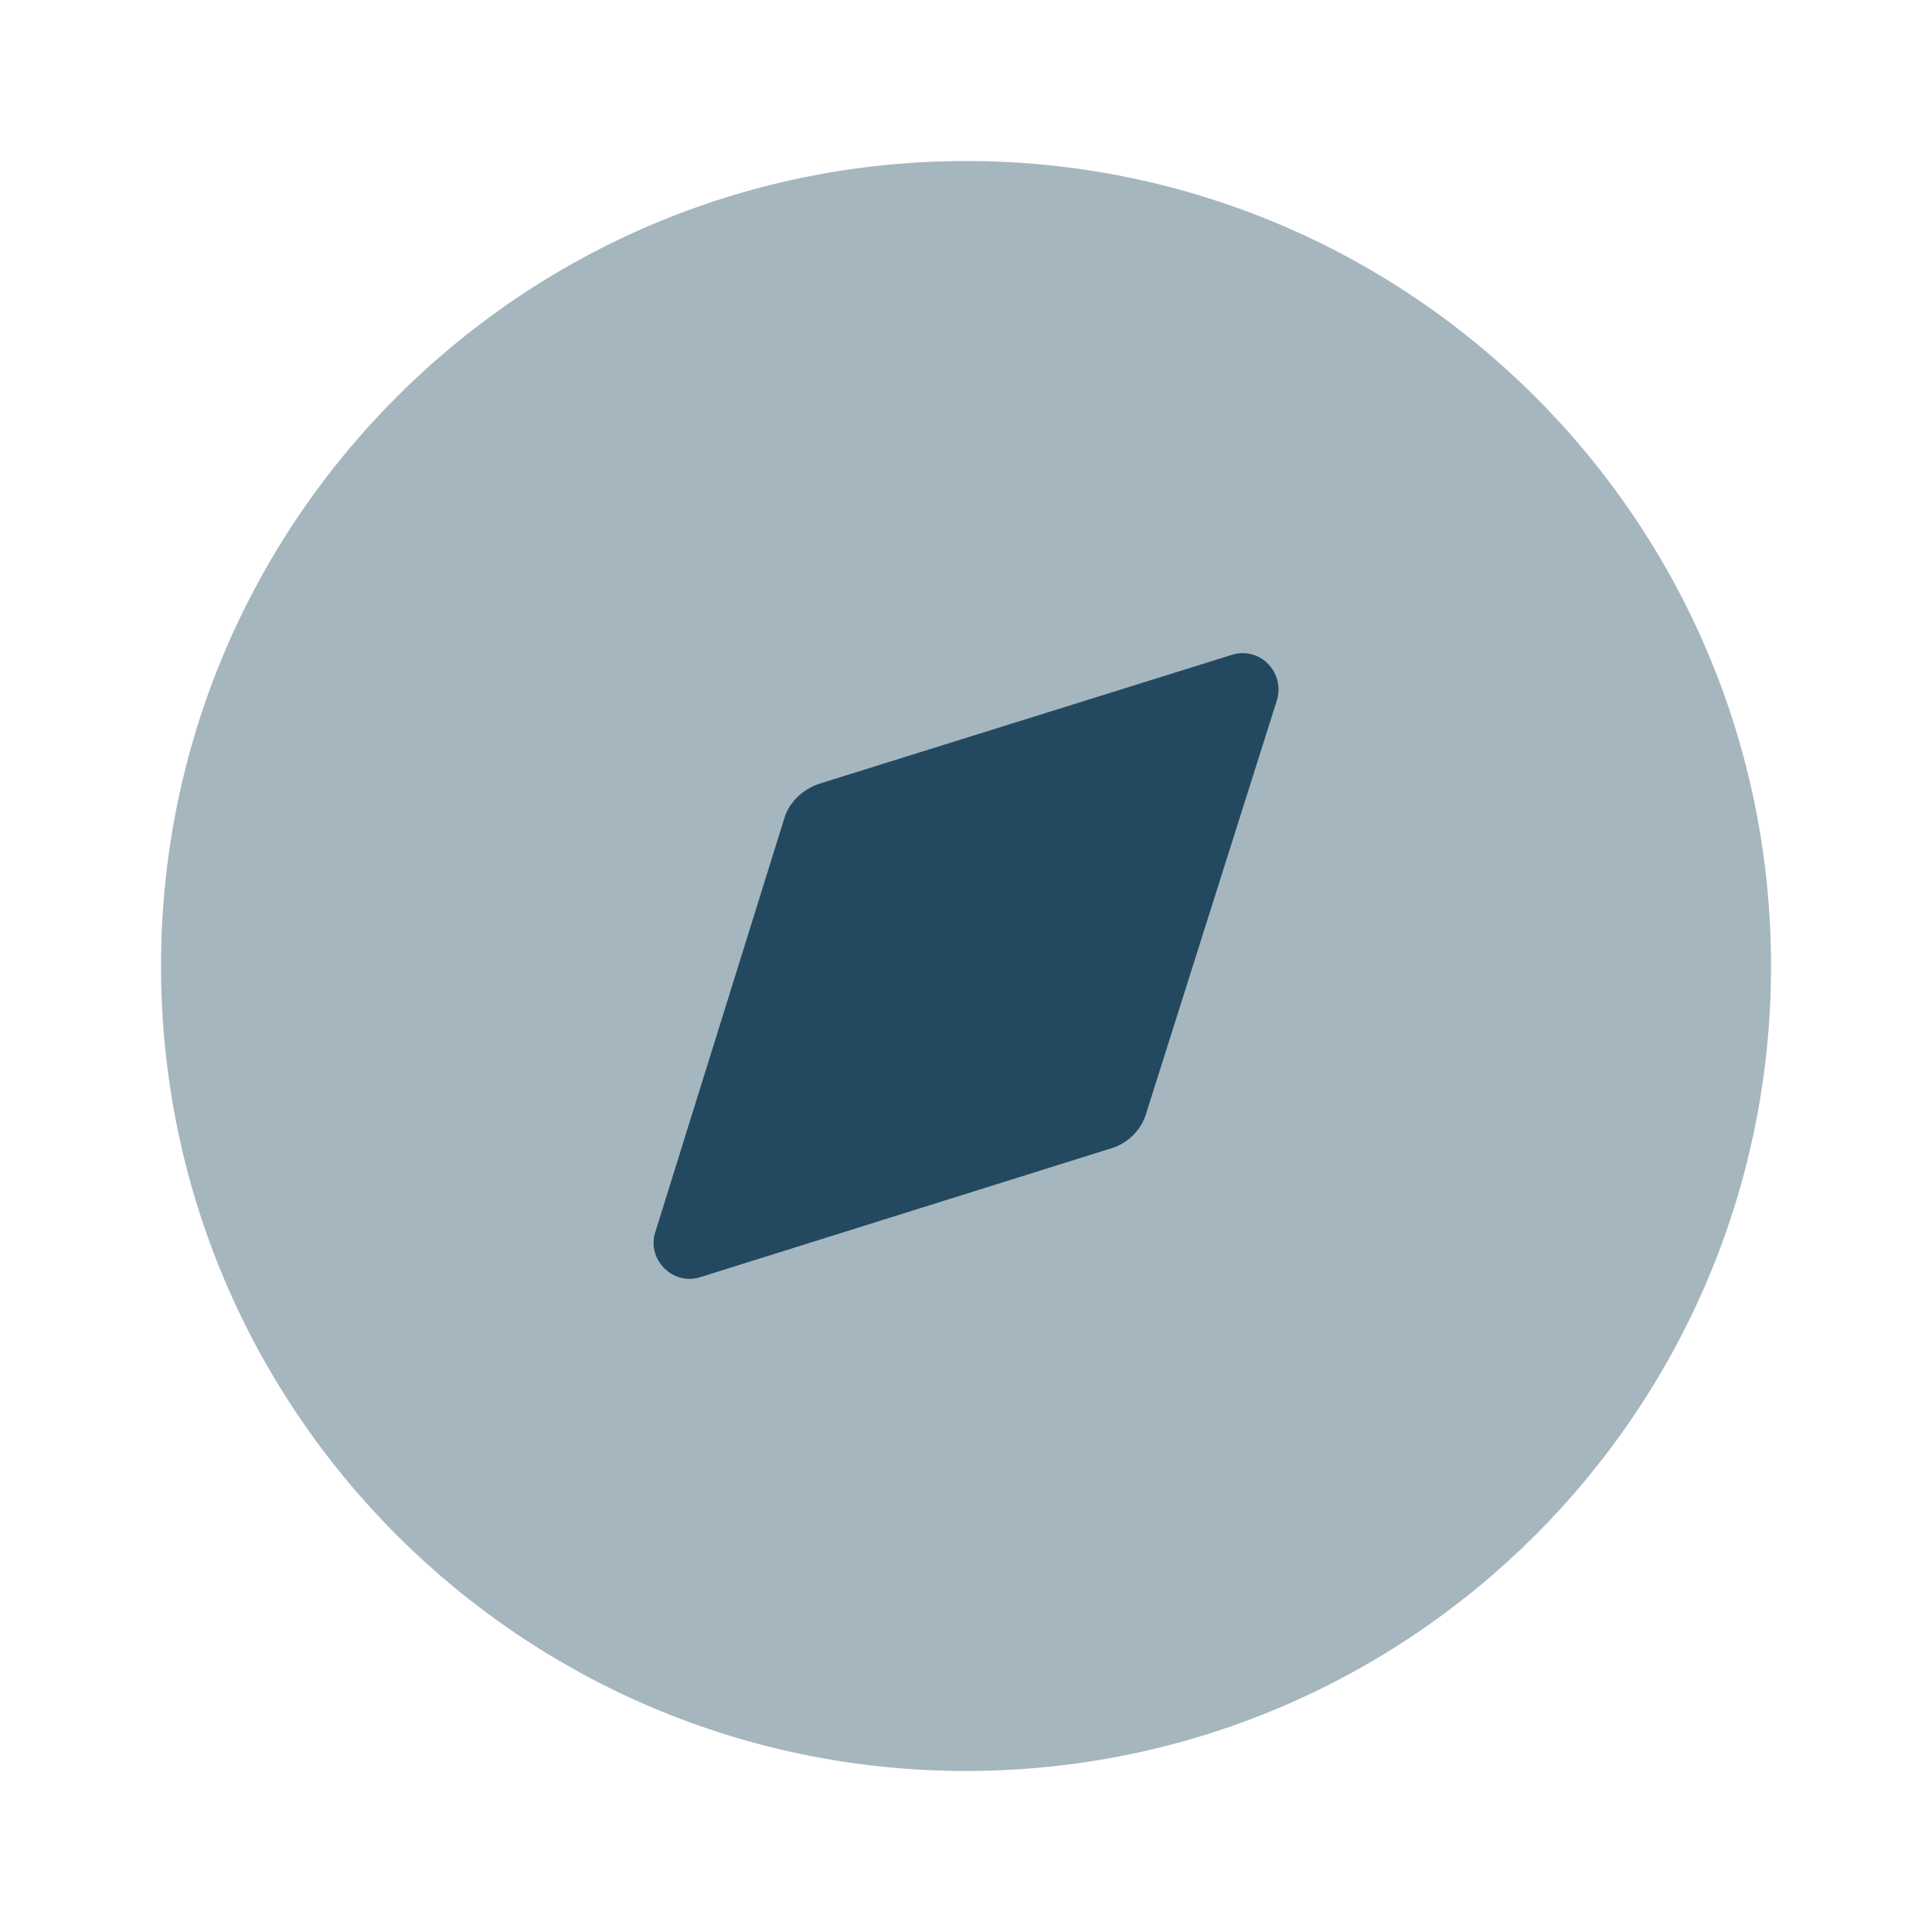 <svg xmlns="http://www.w3.org/2000/svg" width="32" height="32" viewBox="0 0 32 32" fill="none">
  <path opacity="0.4" d="M29.334 16C29.334 23.364 23.364 29.333 16 29.333C8.636 29.333 2.667 23.364 2.667 16C2.667 8.637 8.636 2.667 16 2.667C23.364 2.667 29.334 8.637 29.334 16Z" fill="#22495F"/>
  <path d="M21.147 11.607L18.987 18.433C18.907 18.713 18.681 18.94 18.401 19.021L11.601 21.153C11.147 21.301 10.707 20.86 10.854 20.407L12.987 13.566C13.067 13.287 13.294 13.073 13.574 12.98L20.401 10.847C20.867 10.7 21.294 11.14 21.147 11.607Z" fill="#22495F"/>
</svg>